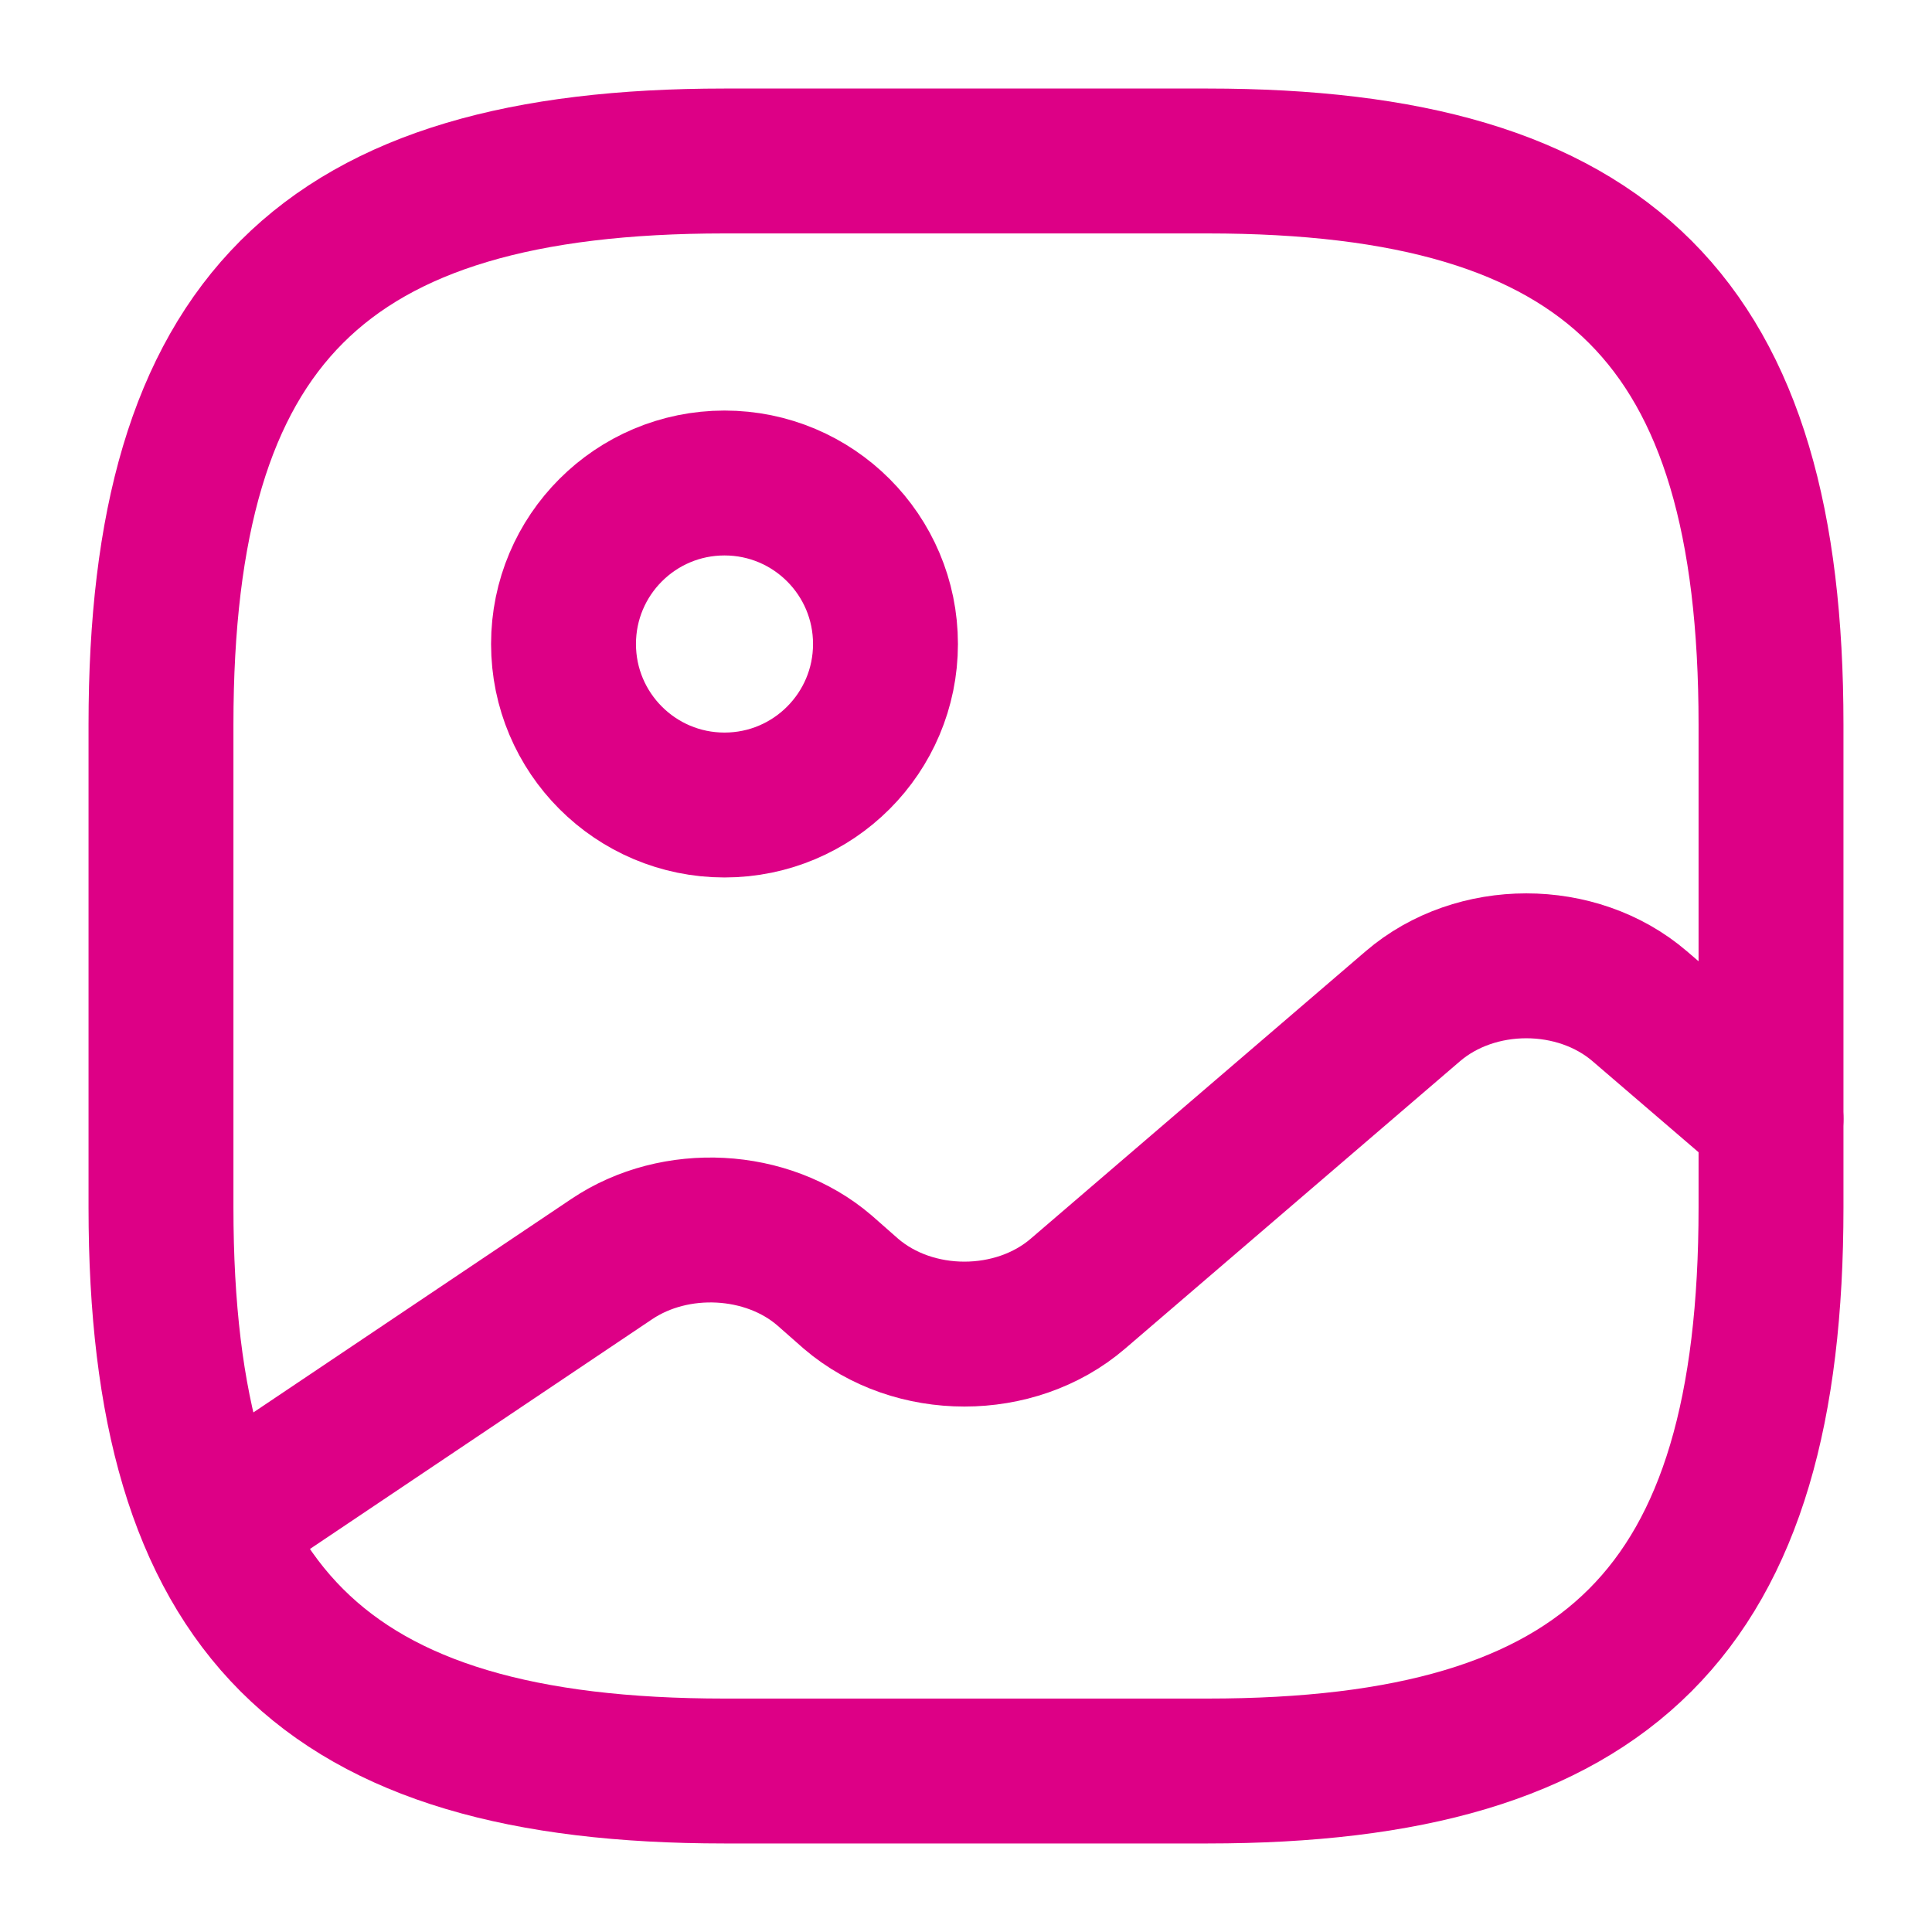 <svg id="gallery" viewBox="0 0 40 40" fill="none" xmlns="http://www.w3.org/2000/svg">
<path d="M15 36.667H25C33.333 36.667 36.667 33.333 36.667 25V15C36.667 6.667 33.333 3.333 25 3.333H15C6.667 3.333 3.333 6.667 3.333 15V25C3.333 33.333 6.667 36.667 15 36.667Z" stroke="#DD0086" stroke-width="3" stroke-linecap="round" stroke-linejoin="round"/>
<path d="M15 16.667C16.841 16.667 18.333 15.174 18.333 13.333C18.333 11.492 16.841 10 15 10C13.159 10 11.667 11.492 11.667 13.333C11.667 15.174 13.159 16.667 15 16.667Z" stroke="#DD0086" stroke-width="3" stroke-linecap="round" stroke-linejoin="round"/>
<path d="M4.45 31.584L12.667 26.067C13.983 25.183 15.883 25.284 17.067 26.3L17.617 26.784C18.917 27.9 21.017 27.9 22.317 26.784L29.25 20.834C30.55 19.717 32.65 19.717 33.95 20.834L36.667 23.167" stroke="#DD0086" stroke-width="3" stroke-linecap="round" stroke-linejoin="round"/>
</svg>
